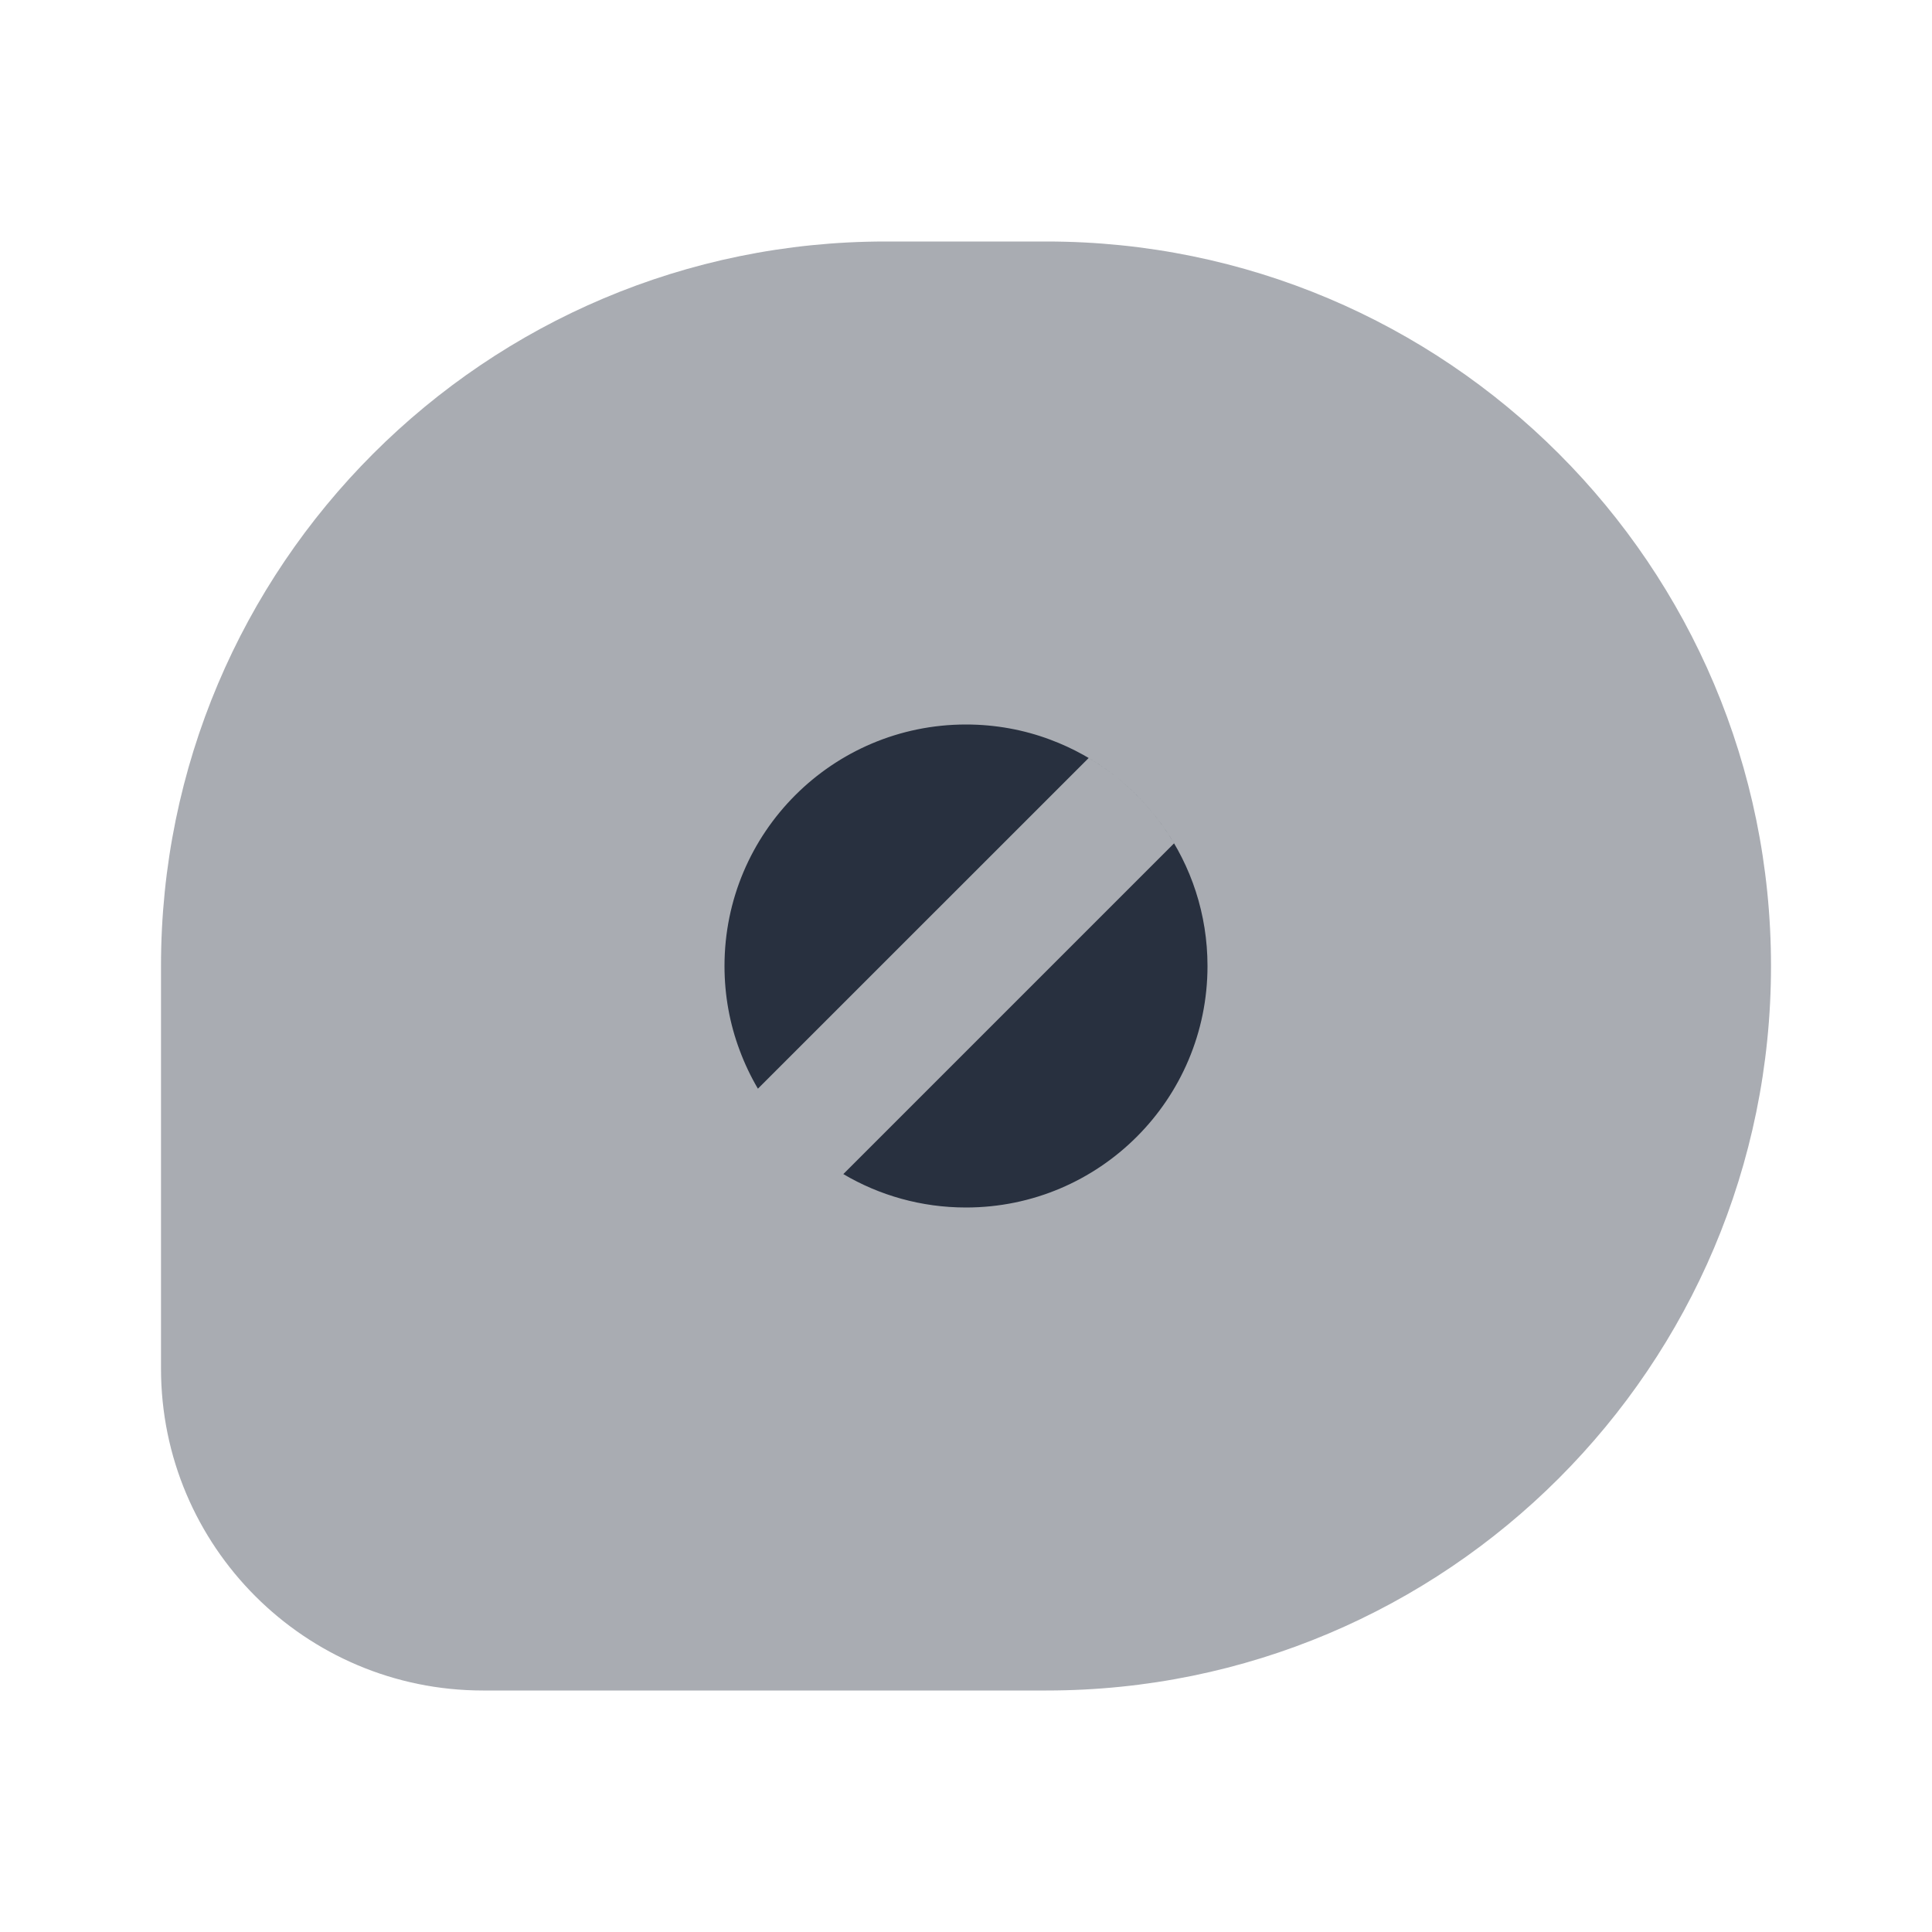 <svg width="24" height="24" viewBox="0 0 24 24" fill="none" xmlns="http://www.w3.org/2000/svg">
    <path opacity="0.4"
          d="M13 3H11C6.029 3 2 7.029 2 12V17C2 19.209 3.791 21 6 21H13C17.971 21 22 16.971 22 12C22 7.029 17.971 3 13 3Z"
          fill="#28303F"/>
    <path fill-rule="evenodd" clip-rule="evenodd"
          d="M13.046 9.188C14.187 9.612 15 10.711 15 12C15 13.657 13.657 15 12 15C11.444 15 10.923 14.849 10.476 14.585L14.585 10.476C14.326 10.039 13.961 9.674 13.524 9.416L9.415 13.524C9.326 13.373 9.25 13.213 9.188 13.046C9.066 12.721 9 12.368 9 12C9 10.343 10.343 9 12 9C12.368 9 12.721 9.066 13.046 9.188Z"
          fill="#28303F"/>
</svg>
